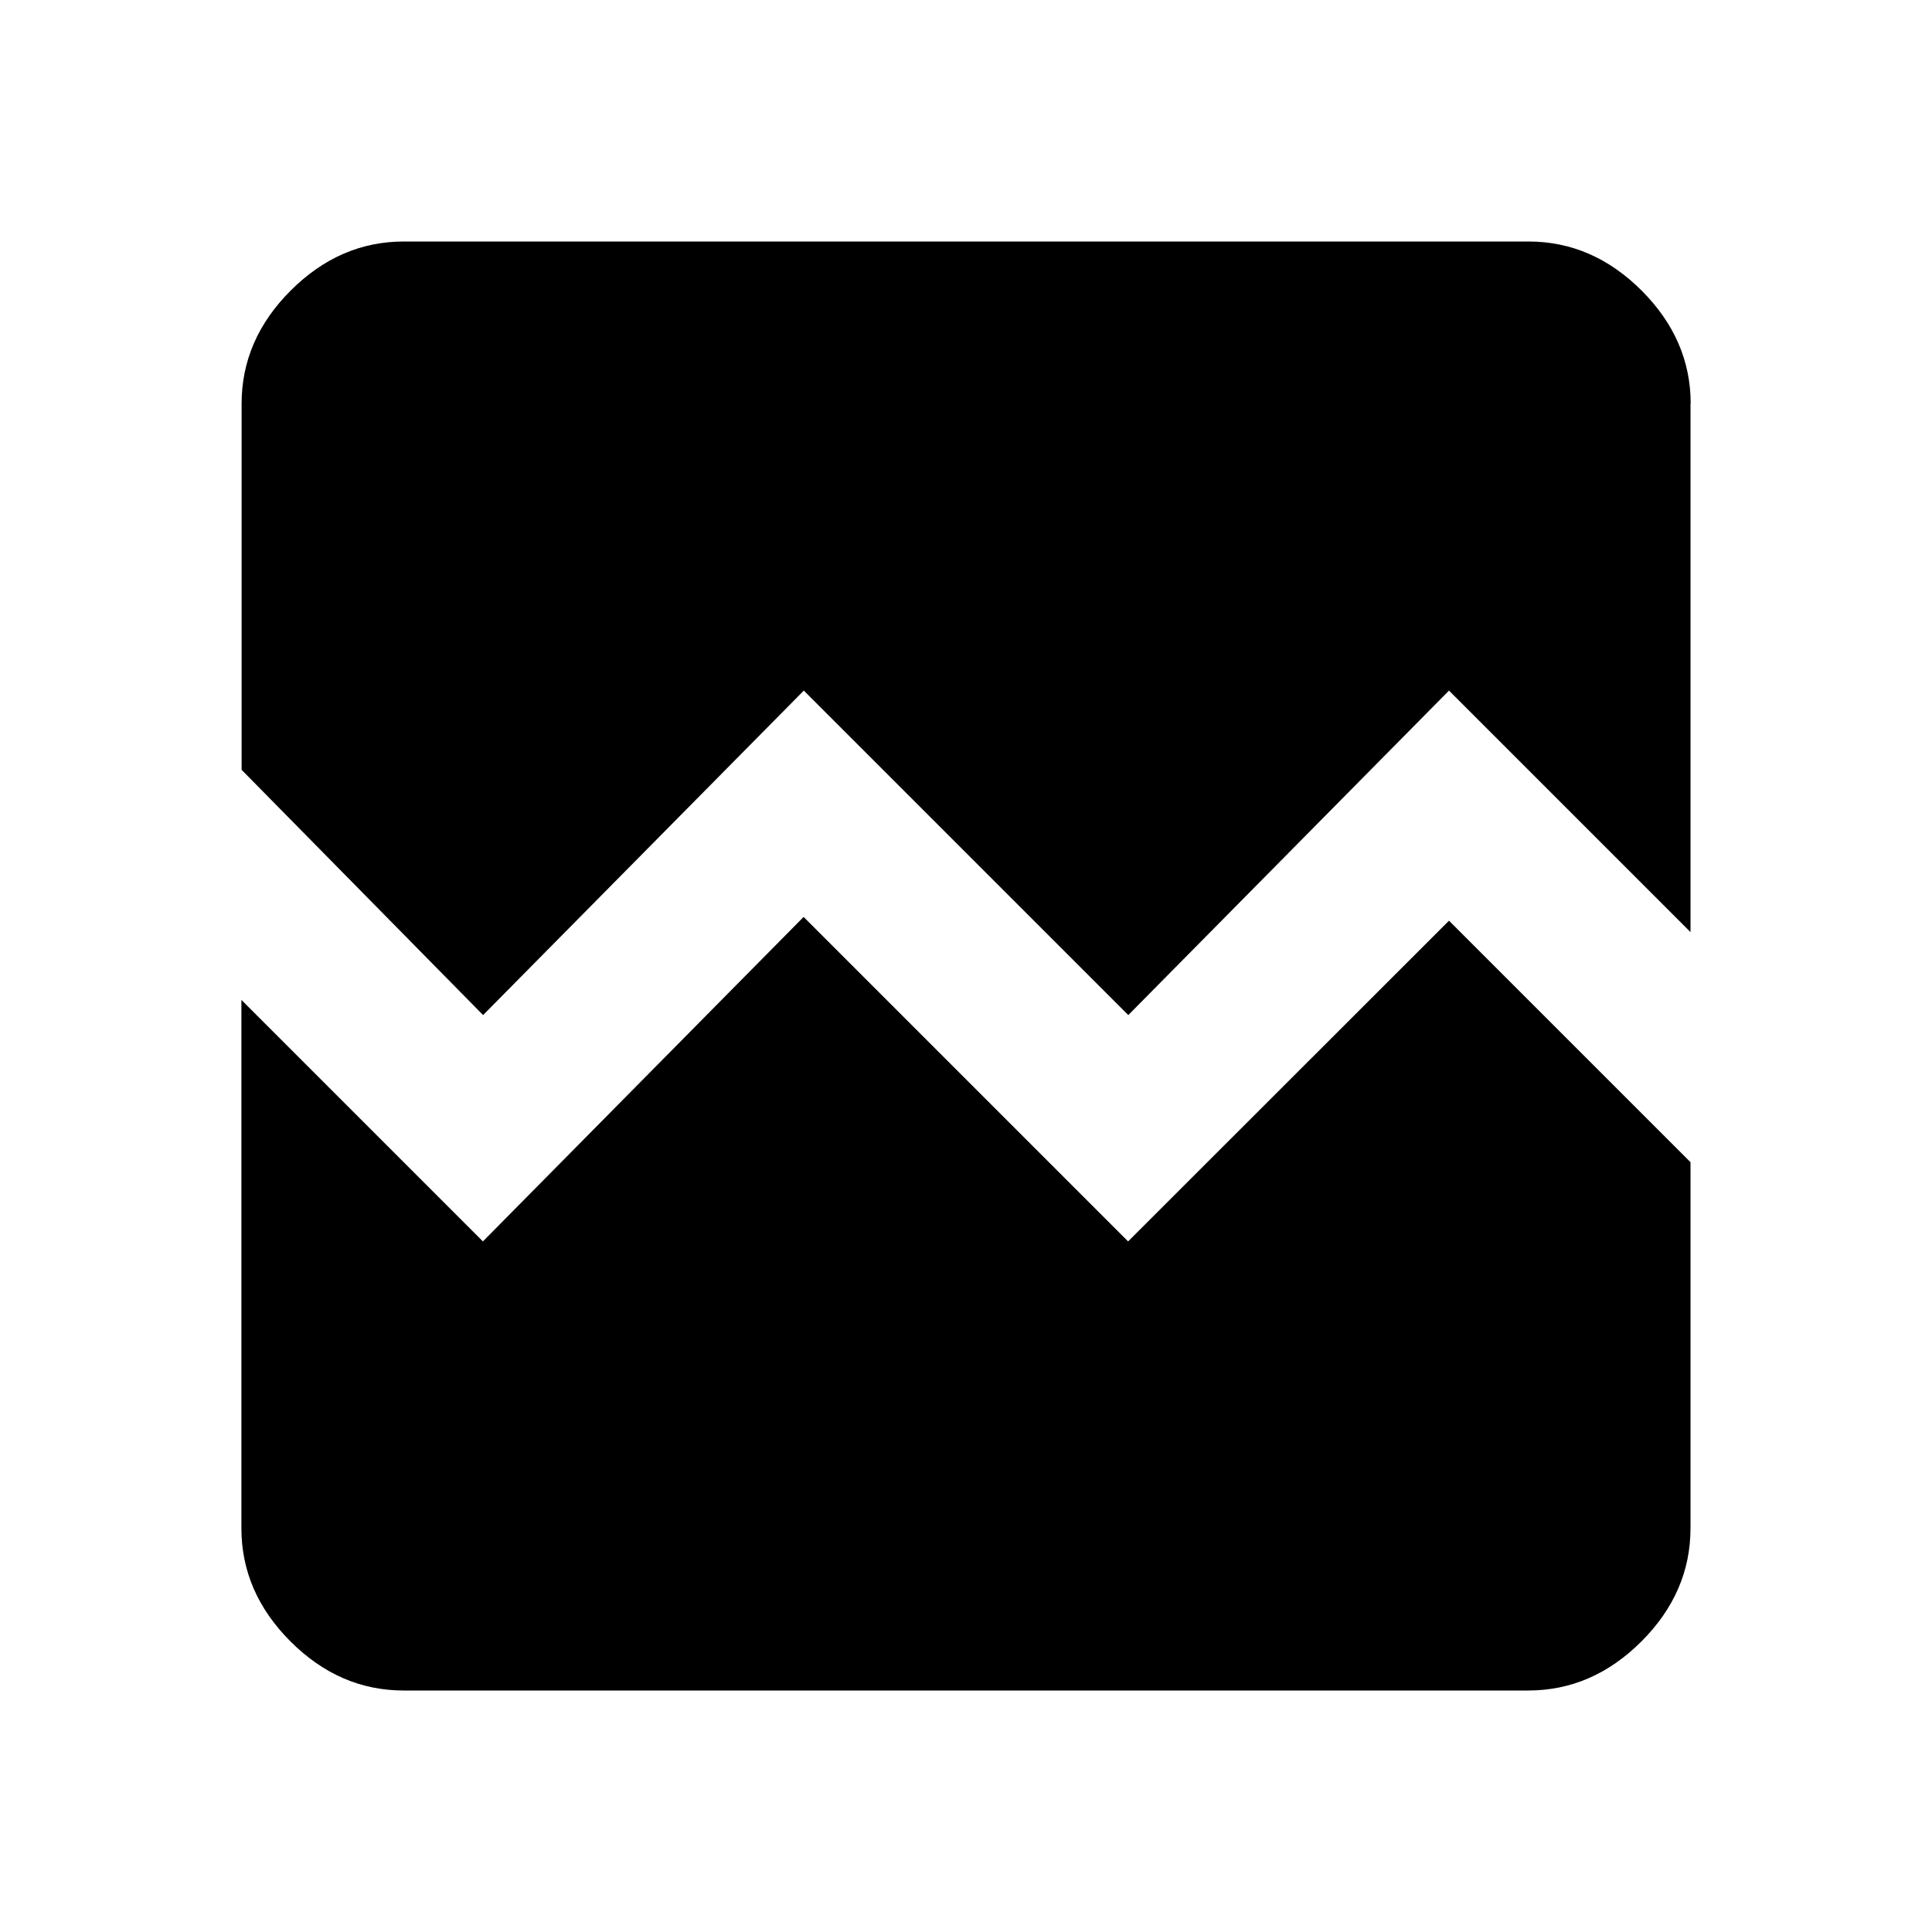 <!-- Generated by IcoMoon.io -->
<svg version="1.1" xmlns="http://www.w3.org/2000/svg" width="20" height="20" viewBox="0 0 20 20">
<title>broken_image</title>
<path d="M15 9.531l2.5 2.5v3.789q0 0.664-0.508 1.172t-1.172 0.508h-11.641q-0.664 0-1.172-0.508t-0.508-1.172v-5.469l2.5 2.5 3.32-3.359 3.359 3.359zM17.5 4.18v5.469l-2.5-2.5-3.32 3.359-3.359-3.359-3.32 3.359-2.5-2.539v-3.789q0-0.664 0.508-1.172t1.172-0.508h11.641q0.664 0 1.172 0.508t0.508 1.172z"></path>
</svg>
